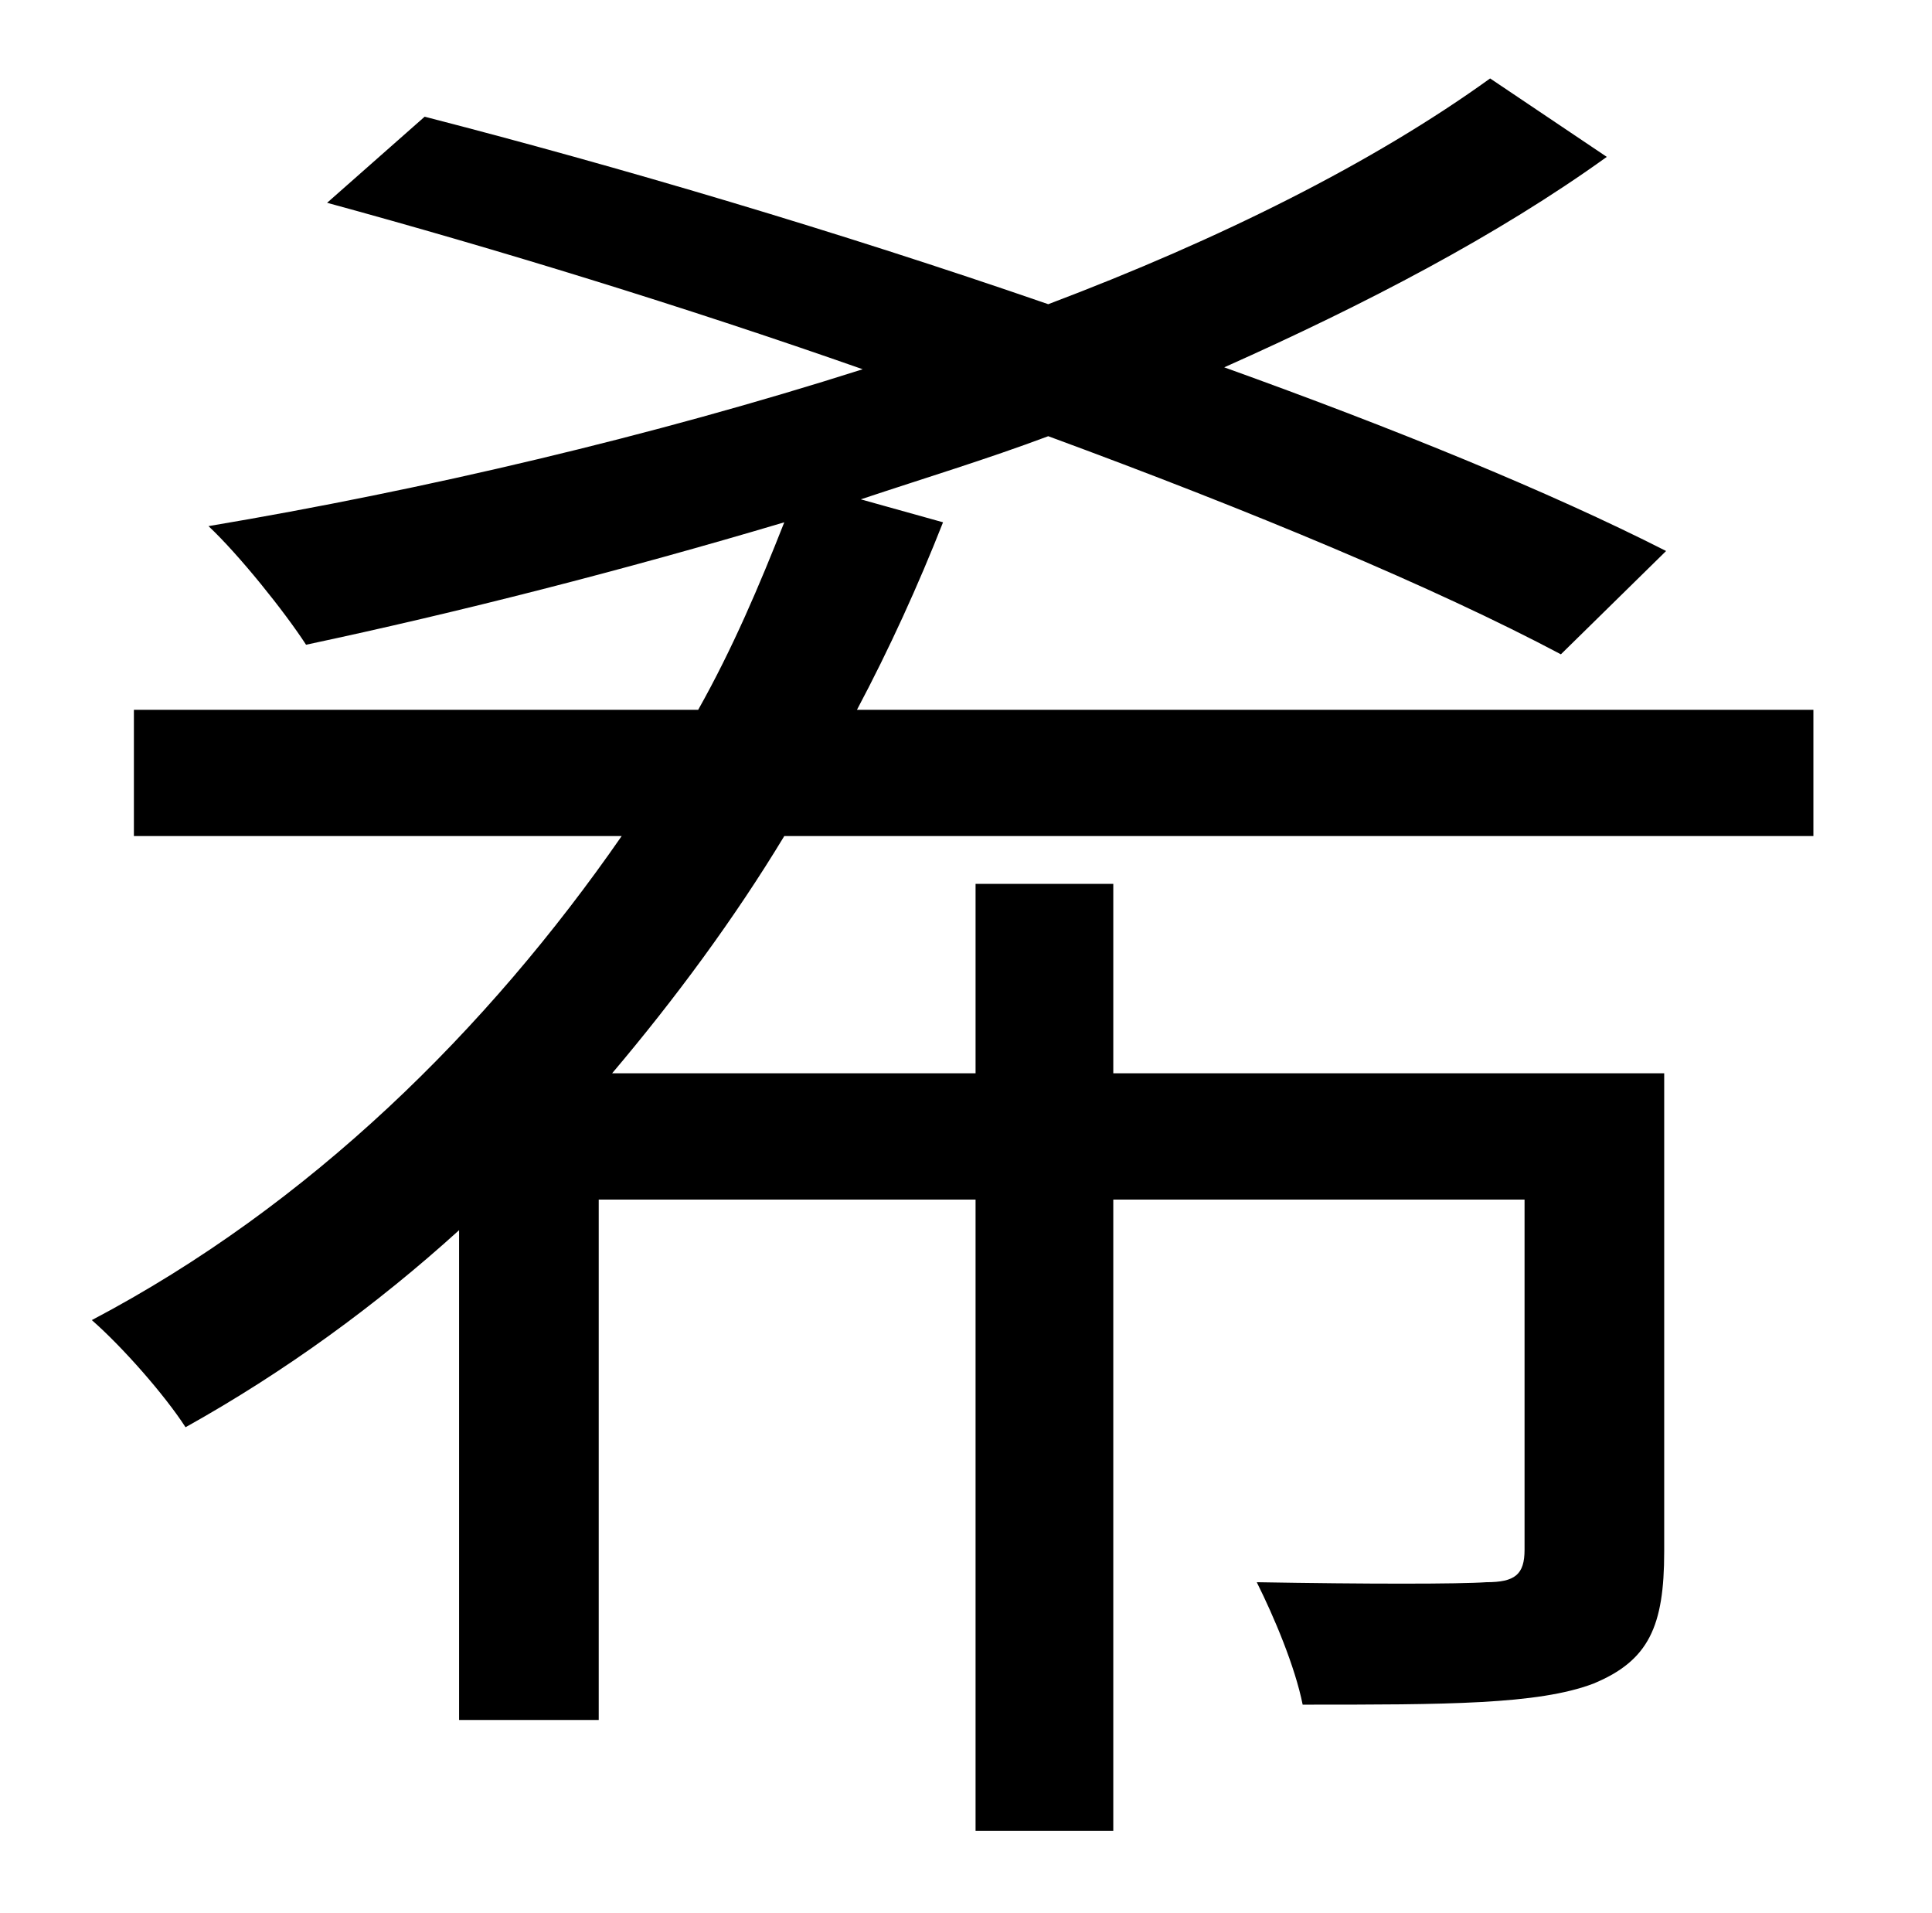 <?xml version="1.0" standalone="no"?>
<!DOCTYPE svg PUBLIC "-//W3C//DTD SVG 1.1//EN" "http://www.w3.org/Graphics/SVG/1.1/DTD/svg11.dtd" >
<svg xmlns="http://www.w3.org/2000/svg" xmlns:xlink="http://www.w3.org/1999/xlink" version="1.1" viewBox="-10 0 1010 1000">
   <path fill="currentColor"
d="M938 437h-538c-26 43 -57 85 -90 124h190v-99h72v99h288v250c0 39 -8 57 -37 69c-29 11 -77 11 -152 11c-4 -20 -15 -46 -24 -64c57 1 106 1 120 0c15 0 20 -4 20 -17v-183h-215v330h-72v-330h-197v272h-73v-256c-43 39 -91 74 -143 103c-11 -17 -33 -42 -49 -56
c114 -60 207 -152 277 -253h-255v-66h295c18 -32 32 -65 45 -98c-84 25 -170 47 -250 64c-11 -17 -35 -47 -51 -62c113 -19 232 -47 342 -82c-94 -33 -192 -63 -280 -87l51 -45c101 26 216 60 326 98c90 -34 170 -74 231 -118l61 41c-57 41 -126 77 -200 110
c89 32 170 65 231 96l-55 54c-66 -35 -162 -75 -268 -114c-32 12 -65 22 -98 33l43 12c-13 33 -28 66 -45 98h500v66z" />
</svg>

